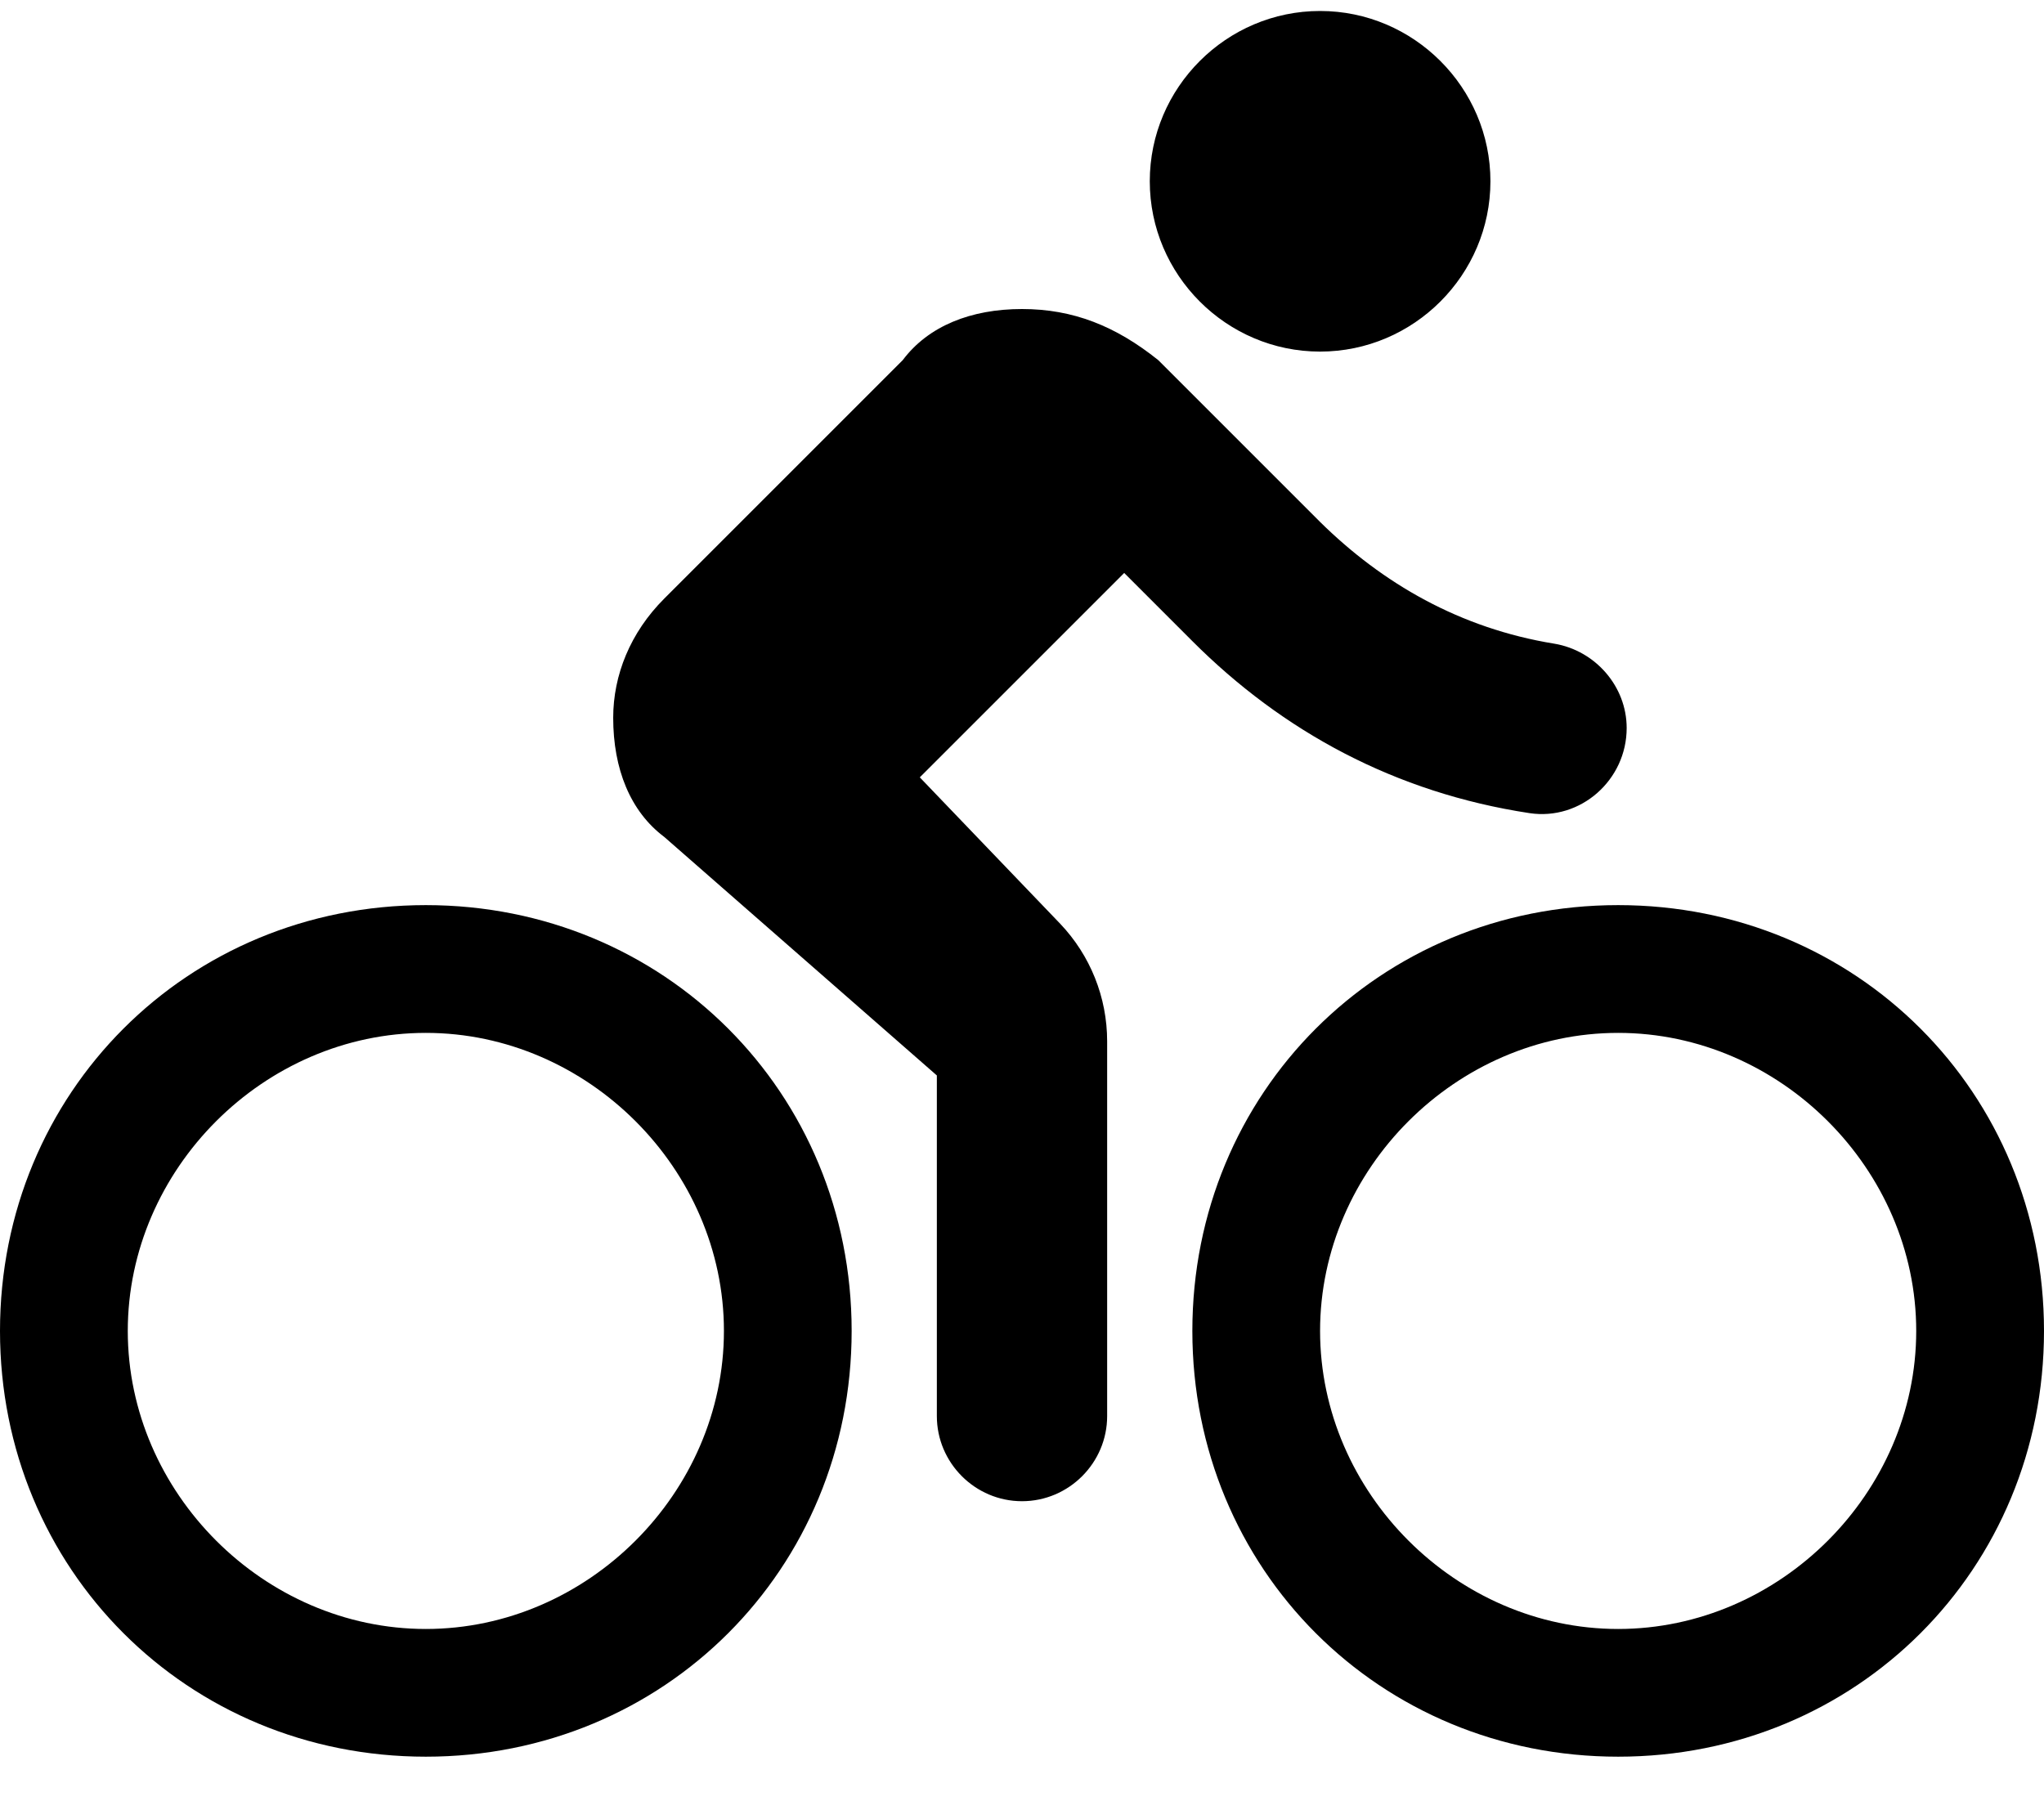 <svg width="35" height="31" viewBox="0 0 35 31" fill="none" xmlns="http://www.w3.org/2000/svg">
<path d="M22.604 6.021C24.208 6.021 25.521 4.708 25.521 3.104C25.521 1.5 24.208 0.188 22.604 0.188C21 0.188 19.688 1.5 19.688 3.104C19.688 4.708 21 6.021 22.604 6.021ZM7.292 15.5C3.208 15.5 0 18.708 0 22.792C0 26.875 3.208 30.083 7.292 30.083C11.375 30.083 14.583 26.875 14.583 22.792C14.583 18.708 11.375 15.5 7.292 15.5ZM7.292 27.896C4.521 27.896 2.188 25.562 2.188 22.792C2.188 20.021 4.521 17.688 7.292 17.688C10.062 17.688 12.396 20.021 12.396 22.792C12.396 25.562 10.062 27.896 7.292 27.896ZM15.75 13.312L19.25 9.812L20.417 10.979C21.962 12.525 23.887 13.575 26.192 13.925C27.067 14.056 27.854 13.356 27.854 12.467C27.854 11.752 27.315 11.14 26.615 11.023C24.996 10.76 23.669 9.988 22.604 8.938L19.833 6.167C19.104 5.583 18.375 5.292 17.5 5.292C16.625 5.292 15.896 5.583 15.458 6.167L11.375 10.25C10.792 10.833 10.5 11.562 10.5 12.292C10.5 13.167 10.792 13.896 11.375 14.333L16.042 18.417V24.25C16.042 25.052 16.698 25.708 17.5 25.708C18.302 25.708 18.958 25.052 18.958 24.25V17.833C18.958 17.075 18.667 16.36 18.156 15.821L15.75 13.312ZM27.708 15.5C23.625 15.5 20.417 18.708 20.417 22.792C20.417 26.875 23.625 30.083 27.708 30.083C31.792 30.083 35 26.875 35 22.792C35 18.708 31.792 15.5 27.708 15.5ZM27.708 27.896C24.938 27.896 22.604 25.562 22.604 22.792C22.604 20.021 24.938 17.688 27.708 17.688C30.479 17.688 32.812 20.021 32.812 22.792C32.812 25.562 30.479 27.896 27.708 27.896Z" fill="black"/>
</svg>
